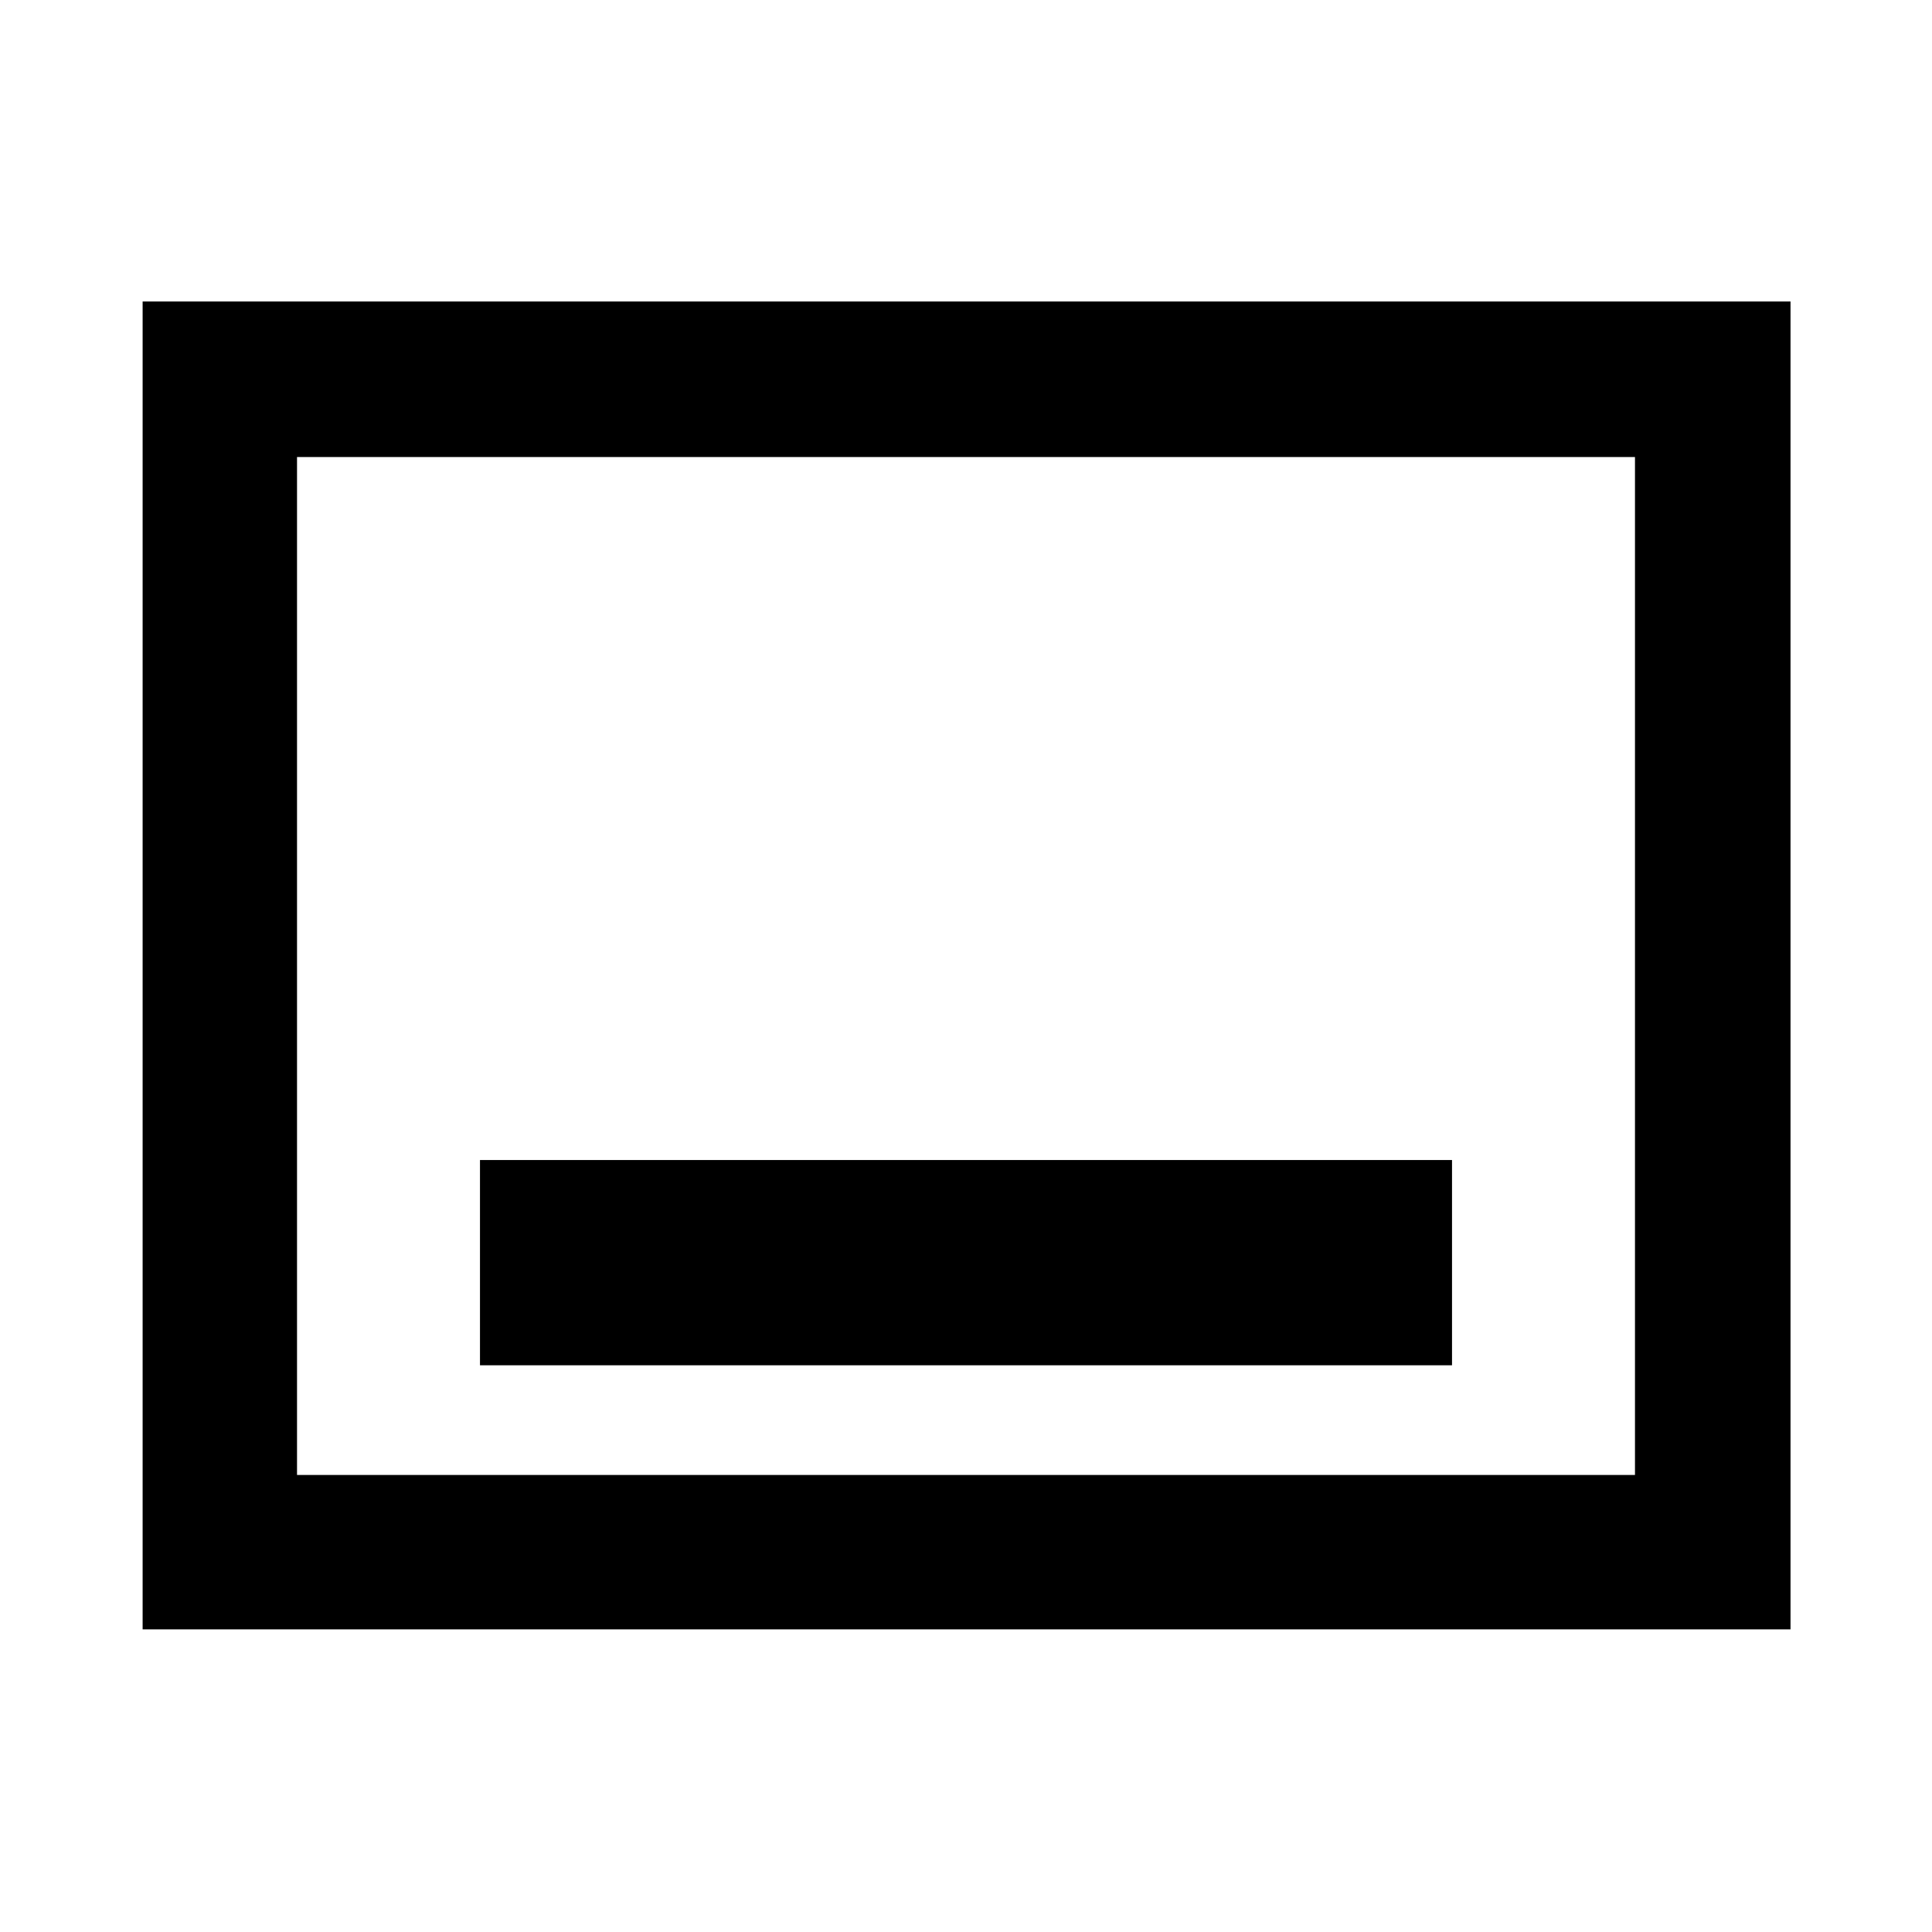 <svg xmlns="http://www.w3.org/2000/svg" height="48" viewBox="0 -960 960 960" width="48"><path d="M238.5-281.59h483v-102h-483v102ZM70.87-150.37V-810.2H889.7v659.83H70.87Zm76.72-76.72h664.82v-505.82H147.59v505.82Zm0 0v-505.82 505.82Z"/></svg>